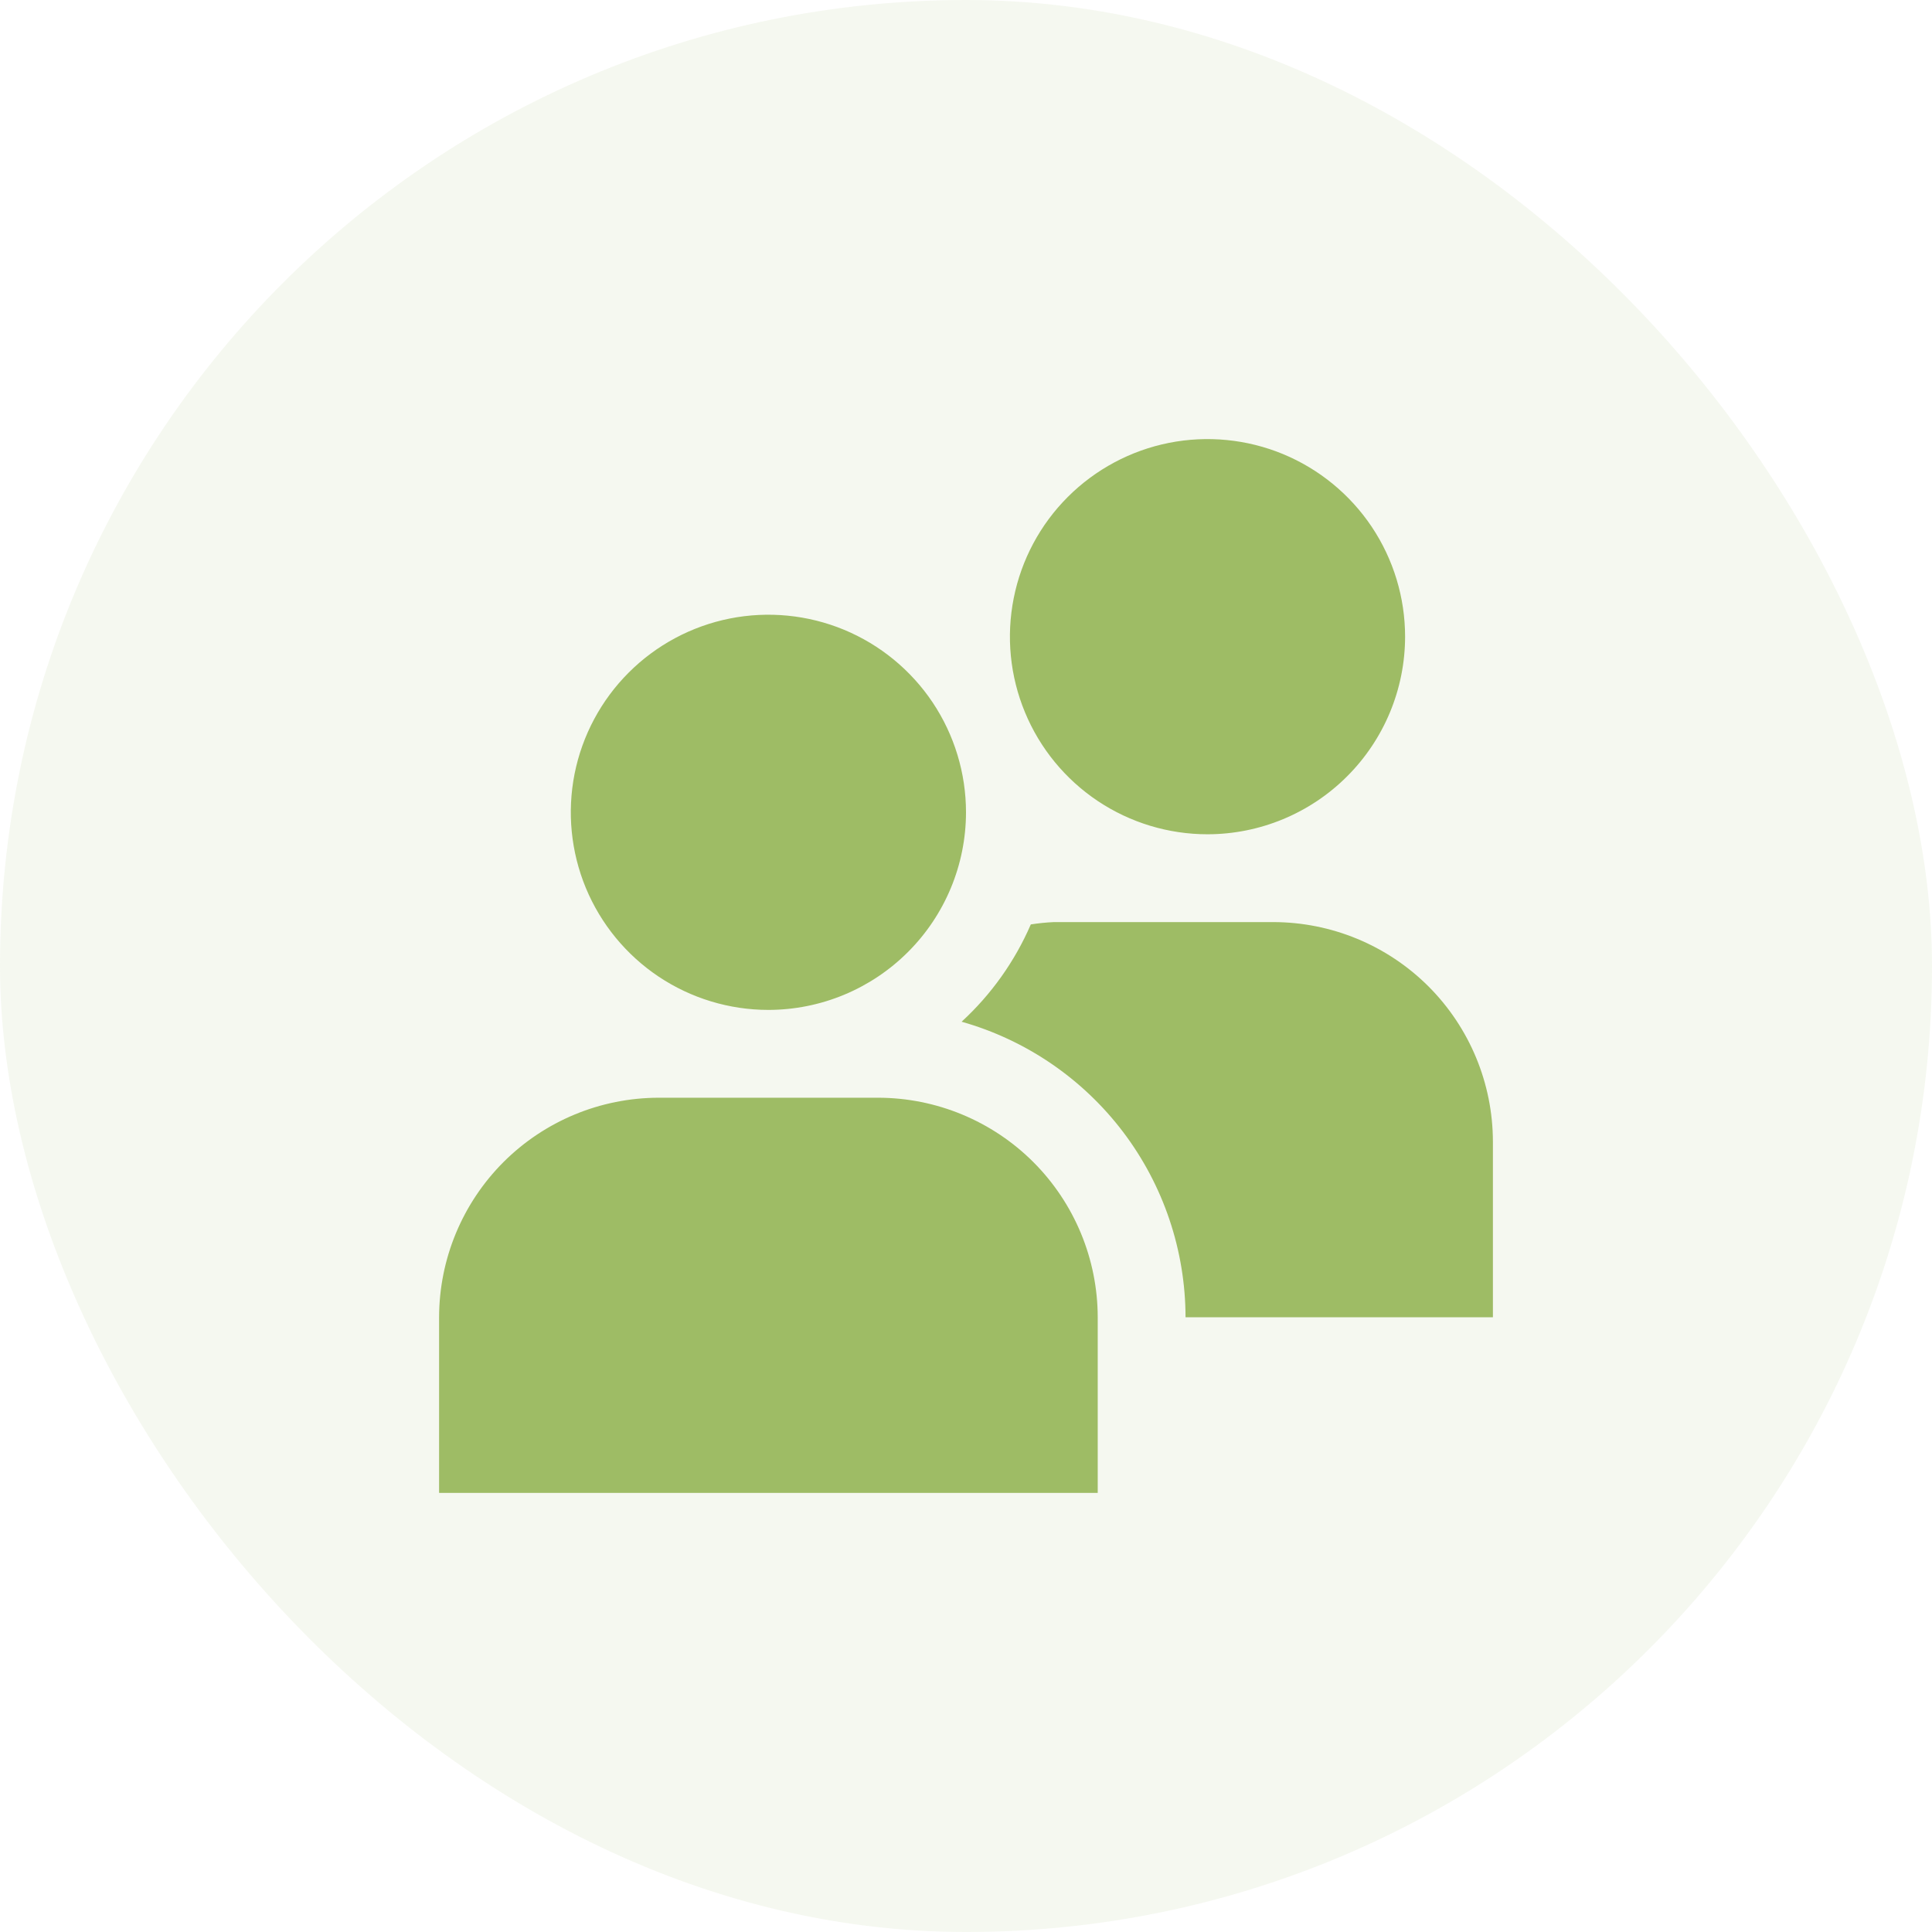 <svg width="44" height="44" viewBox="0 0 44 44" fill="none" xmlns="http://www.w3.org/2000/svg">
<rect width="44" height="44" rx="22" fill="#9EBC65" fill-opacity="0.1"/>
<path d="M17.5 23C16.61 23 15.74 22.736 15 22.242C14.26 21.747 13.683 21.044 13.342 20.222C13.002 19.4 12.913 18.495 13.086 17.622C13.26 16.749 13.689 15.947 14.318 15.318C14.947 14.689 15.749 14.26 16.622 14.086C17.495 13.913 18.4 14.002 19.222 14.342C20.044 14.683 20.747 15.26 21.242 16C21.736 16.74 22 17.61 22 18.5C21.999 19.693 21.524 20.837 20.68 21.68C19.837 22.524 18.693 22.999 17.5 23ZM25 30C24.998 28.674 24.471 27.404 23.534 26.466C22.596 25.529 21.326 25.002 20 25H15C13.674 25.002 12.404 25.529 11.466 26.466C10.529 27.404 10.002 28.674 10 30L10 34H25V30ZM27.5 19C26.61 19 25.74 18.736 25 18.242C24.26 17.747 23.683 17.044 23.343 16.222C23.002 15.4 22.913 14.495 23.087 13.622C23.26 12.749 23.689 11.947 24.318 11.318C24.947 10.689 25.749 10.26 26.622 10.086C27.495 9.913 28.4 10.002 29.222 10.342C30.044 10.683 30.747 11.26 31.242 12C31.736 12.74 32 13.61 32 14.5C31.999 15.693 31.524 16.837 30.68 17.68C29.837 18.524 28.693 18.999 27.5 19ZM29 21H24C23.825 21.008 23.65 21.026 23.476 21.053C23.112 21.894 22.575 22.649 21.9 23.269C23.366 23.684 24.657 24.565 25.578 25.78C26.498 26.995 26.997 28.476 27 30H34V26C33.998 24.674 33.471 23.404 32.534 22.466C31.596 21.529 30.326 21.002 29 21Z" fill="#9EBC65"/>
</svg>
